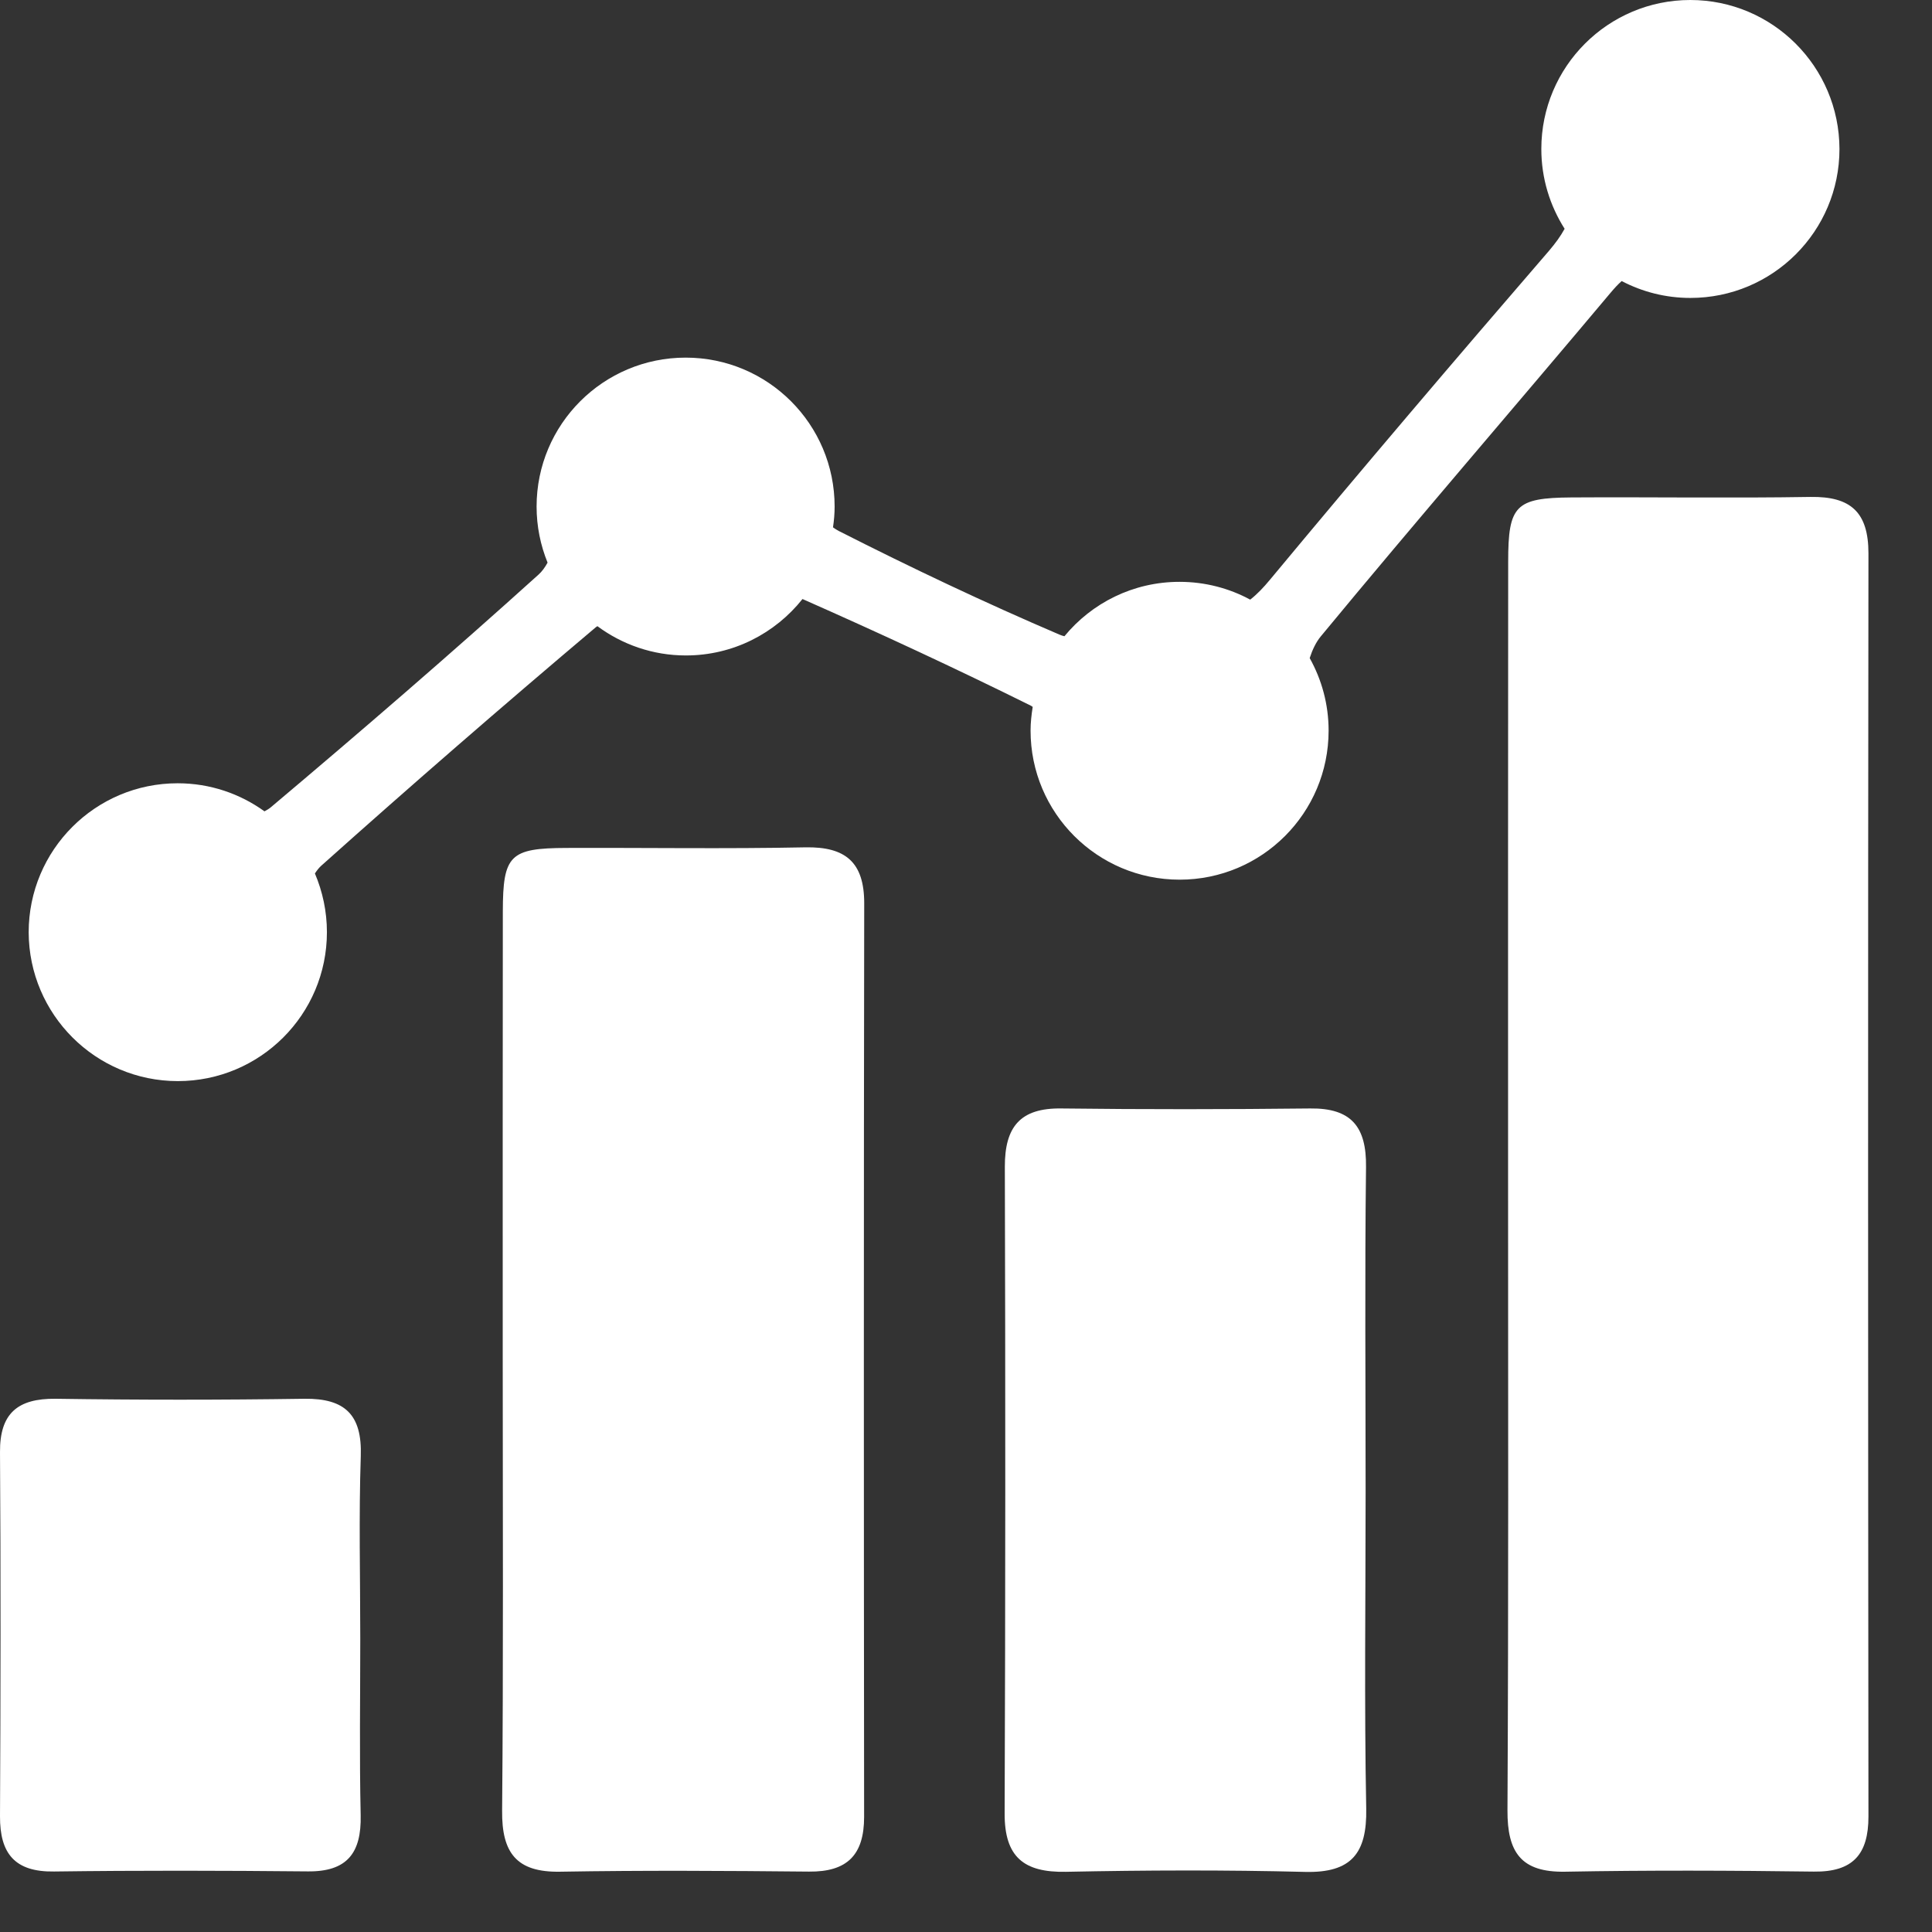 <svg xmlns:xlink="http://www.w3.org/1999/xlink" xmlns="http://www.w3.org/2000/svg" width="19" height="19" viewBox="0 0 19 19" fill="none">
<rect x="0" y="0" width="19" height="19" fill="#333333" stroke="none"/>
<g clip-path="url(#clip0_24734_181875)">
<path d="M18.375 5.442C18.375 5.038 18.202 4.881 17.806 4.887C17.023 4.9 16.238 4.887 15.453 4.892C14.904 4.896 14.832 4.971 14.832 5.522C14.83 7.561 14.831 9.6 14.831 11.639C14.831 13.694 14.836 15.748 14.825 17.803C14.823 18.215 14.957 18.415 15.393 18.407C16.209 18.392 17.024 18.395 17.839 18.406C18.223 18.411 18.375 18.235 18.375 17.865C18.371 13.723 18.37 9.582 18.375 5.442Z" fill="white"/>
<path d="M7.922 8.333C7.138 8.349 6.355 8.336 5.57 8.339C5.014 8.341 4.946 8.409 4.945 8.963C4.943 10.437 4.944 11.911 4.944 13.385C4.944 14.859 4.951 16.333 4.938 17.807C4.934 18.222 5.079 18.415 5.51 18.407C6.324 18.393 7.14 18.398 7.956 18.406C8.332 18.41 8.498 18.242 8.498 17.868C8.495 14.873 8.494 11.878 8.499 8.883C8.499 8.482 8.318 8.326 7.922 8.333Z" fill="white"/>
<path d="M13.43 14.679C13.43 13.612 13.421 12.544 13.434 11.477C13.439 11.082 13.29 10.896 12.885 10.901C12.07 10.91 11.253 10.911 10.438 10.901C10.031 10.895 9.881 11.084 9.882 11.475C9.888 13.594 9.888 15.713 9.88 17.833C9.878 18.263 10.069 18.416 10.483 18.408C11.267 18.392 12.052 18.389 12.836 18.409C13.291 18.42 13.444 18.225 13.436 17.787C13.416 16.751 13.43 15.714 13.43 14.679Z" fill="white"/>
<path d="M2.995 13.756C2.179 13.768 1.363 13.768 0.547 13.756C0.174 13.752 -0.003 13.899 3.32766e-05 14.282C0.008 15.474 0.006 16.667 3.32766e-05 17.861C-0.002 18.229 0.146 18.411 0.532 18.405C1.364 18.394 2.195 18.396 3.027 18.404C3.414 18.408 3.555 18.223 3.547 17.852C3.534 17.272 3.543 16.691 3.543 16.11C3.543 15.514 3.528 14.917 3.548 14.32C3.562 13.916 3.395 13.751 2.995 13.756Z" fill="white"/>
<path d="M1.749 10.632C2.558 10.632 3.215 9.977 3.215 9.167C3.215 8.962 3.172 8.767 3.097 8.59C3.116 8.561 3.135 8.536 3.158 8.515C4.047 7.72 4.948 6.938 5.859 6.169C5.864 6.165 5.871 6.161 5.875 6.158C6.118 6.338 6.419 6.446 6.745 6.446C7.21 6.446 7.623 6.229 7.892 5.891C8.648 6.225 9.398 6.573 10.138 6.94C10.144 6.943 10.15 6.948 10.156 6.952C10.144 7.028 10.135 7.105 10.135 7.185C10.135 7.994 10.791 8.651 11.601 8.651C12.411 8.651 13.066 7.995 13.066 7.185C13.066 6.926 12.998 6.683 12.88 6.472C12.906 6.391 12.942 6.316 12.987 6.261C13.926 5.124 14.891 4.008 15.84 2.878C15.877 2.834 15.912 2.796 15.948 2.764C16.151 2.87 16.38 2.93 16.624 2.93C17.433 2.93 18.09 2.275 18.09 1.465C18.088 0.656 17.432 0 16.623 0C15.814 0 15.158 0.656 15.158 1.465C15.158 1.755 15.243 2.023 15.387 2.25C15.348 2.322 15.297 2.392 15.233 2.467C14.31 3.536 13.395 4.611 12.492 5.698C12.426 5.778 12.363 5.844 12.295 5.897C12.088 5.785 11.851 5.722 11.6 5.722C11.144 5.722 10.737 5.93 10.468 6.257C10.451 6.253 10.435 6.248 10.419 6.241C9.685 5.927 8.962 5.584 8.249 5.222C8.23 5.213 8.211 5.2 8.192 5.186C8.202 5.119 8.208 5.052 8.208 4.982C8.208 4.173 7.553 3.517 6.743 3.517C5.934 3.517 5.277 4.172 5.277 4.982C5.277 5.177 5.316 5.363 5.385 5.533C5.36 5.579 5.33 5.621 5.296 5.651C4.434 6.429 3.555 7.188 2.667 7.936C2.649 7.952 2.626 7.966 2.601 7.979C2.361 7.806 2.067 7.703 1.747 7.703C0.938 7.703 0.282 8.359 0.282 9.169C0.285 9.976 0.94 10.632 1.749 10.632Z" fill="white"/>
</g>
<defs>
<clipPath id="clip0_24734_181875">
<rect width="18.375" height="18.409" fill="white"/>
</clipPath>
</defs>
</svg>